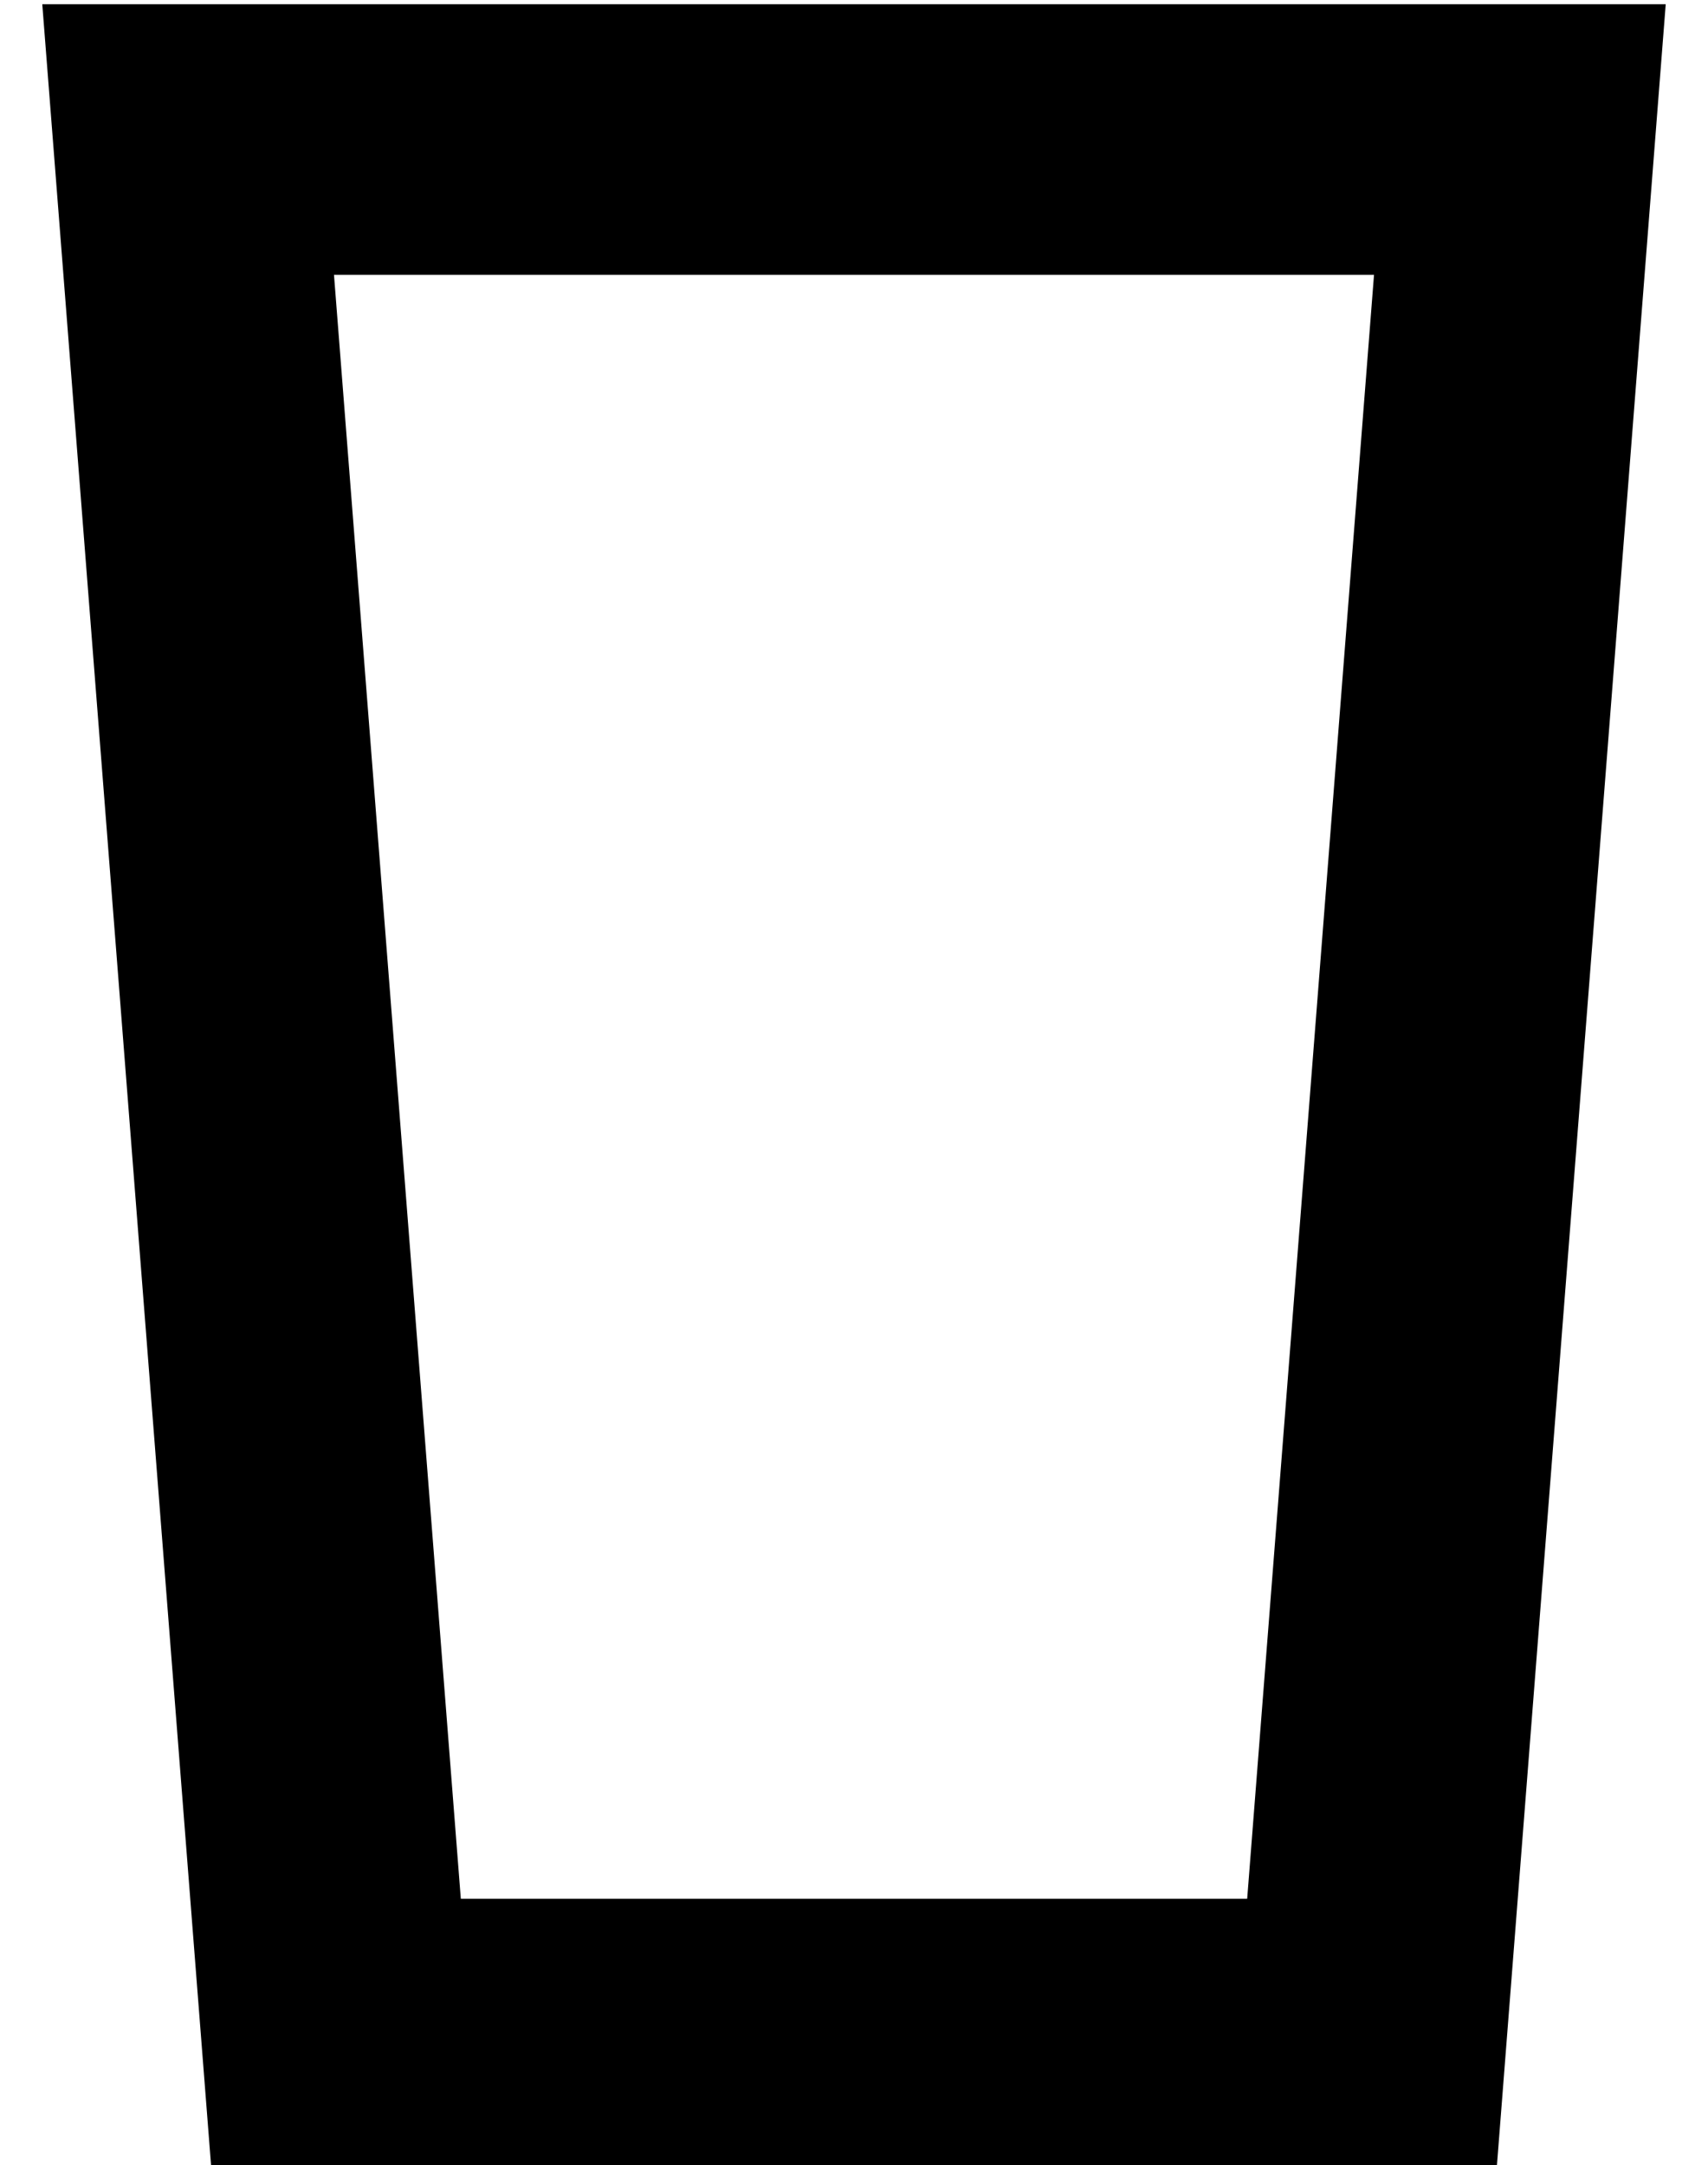<?xml version="1.0" standalone="no"?>
<!DOCTYPE svg PUBLIC "-//W3C//DTD SVG 1.1//EN" "http://www.w3.org/Graphics/SVG/1.1/DTD/svg11.dtd" >
<svg xmlns="http://www.w3.org/2000/svg" xmlns:xlink="http://www.w3.org/1999/xlink" version="1.1" viewBox="-10 -40 404 512">
   <path fill="currentColor"
d="M99 409h186h-186h186l30 -384v0h-246v0l30 384v0zM344 473h-304h304h-304l-35 -448v0l-5 -64v0h64h320l-5 64v0l-35 448v0z" />
</svg>
